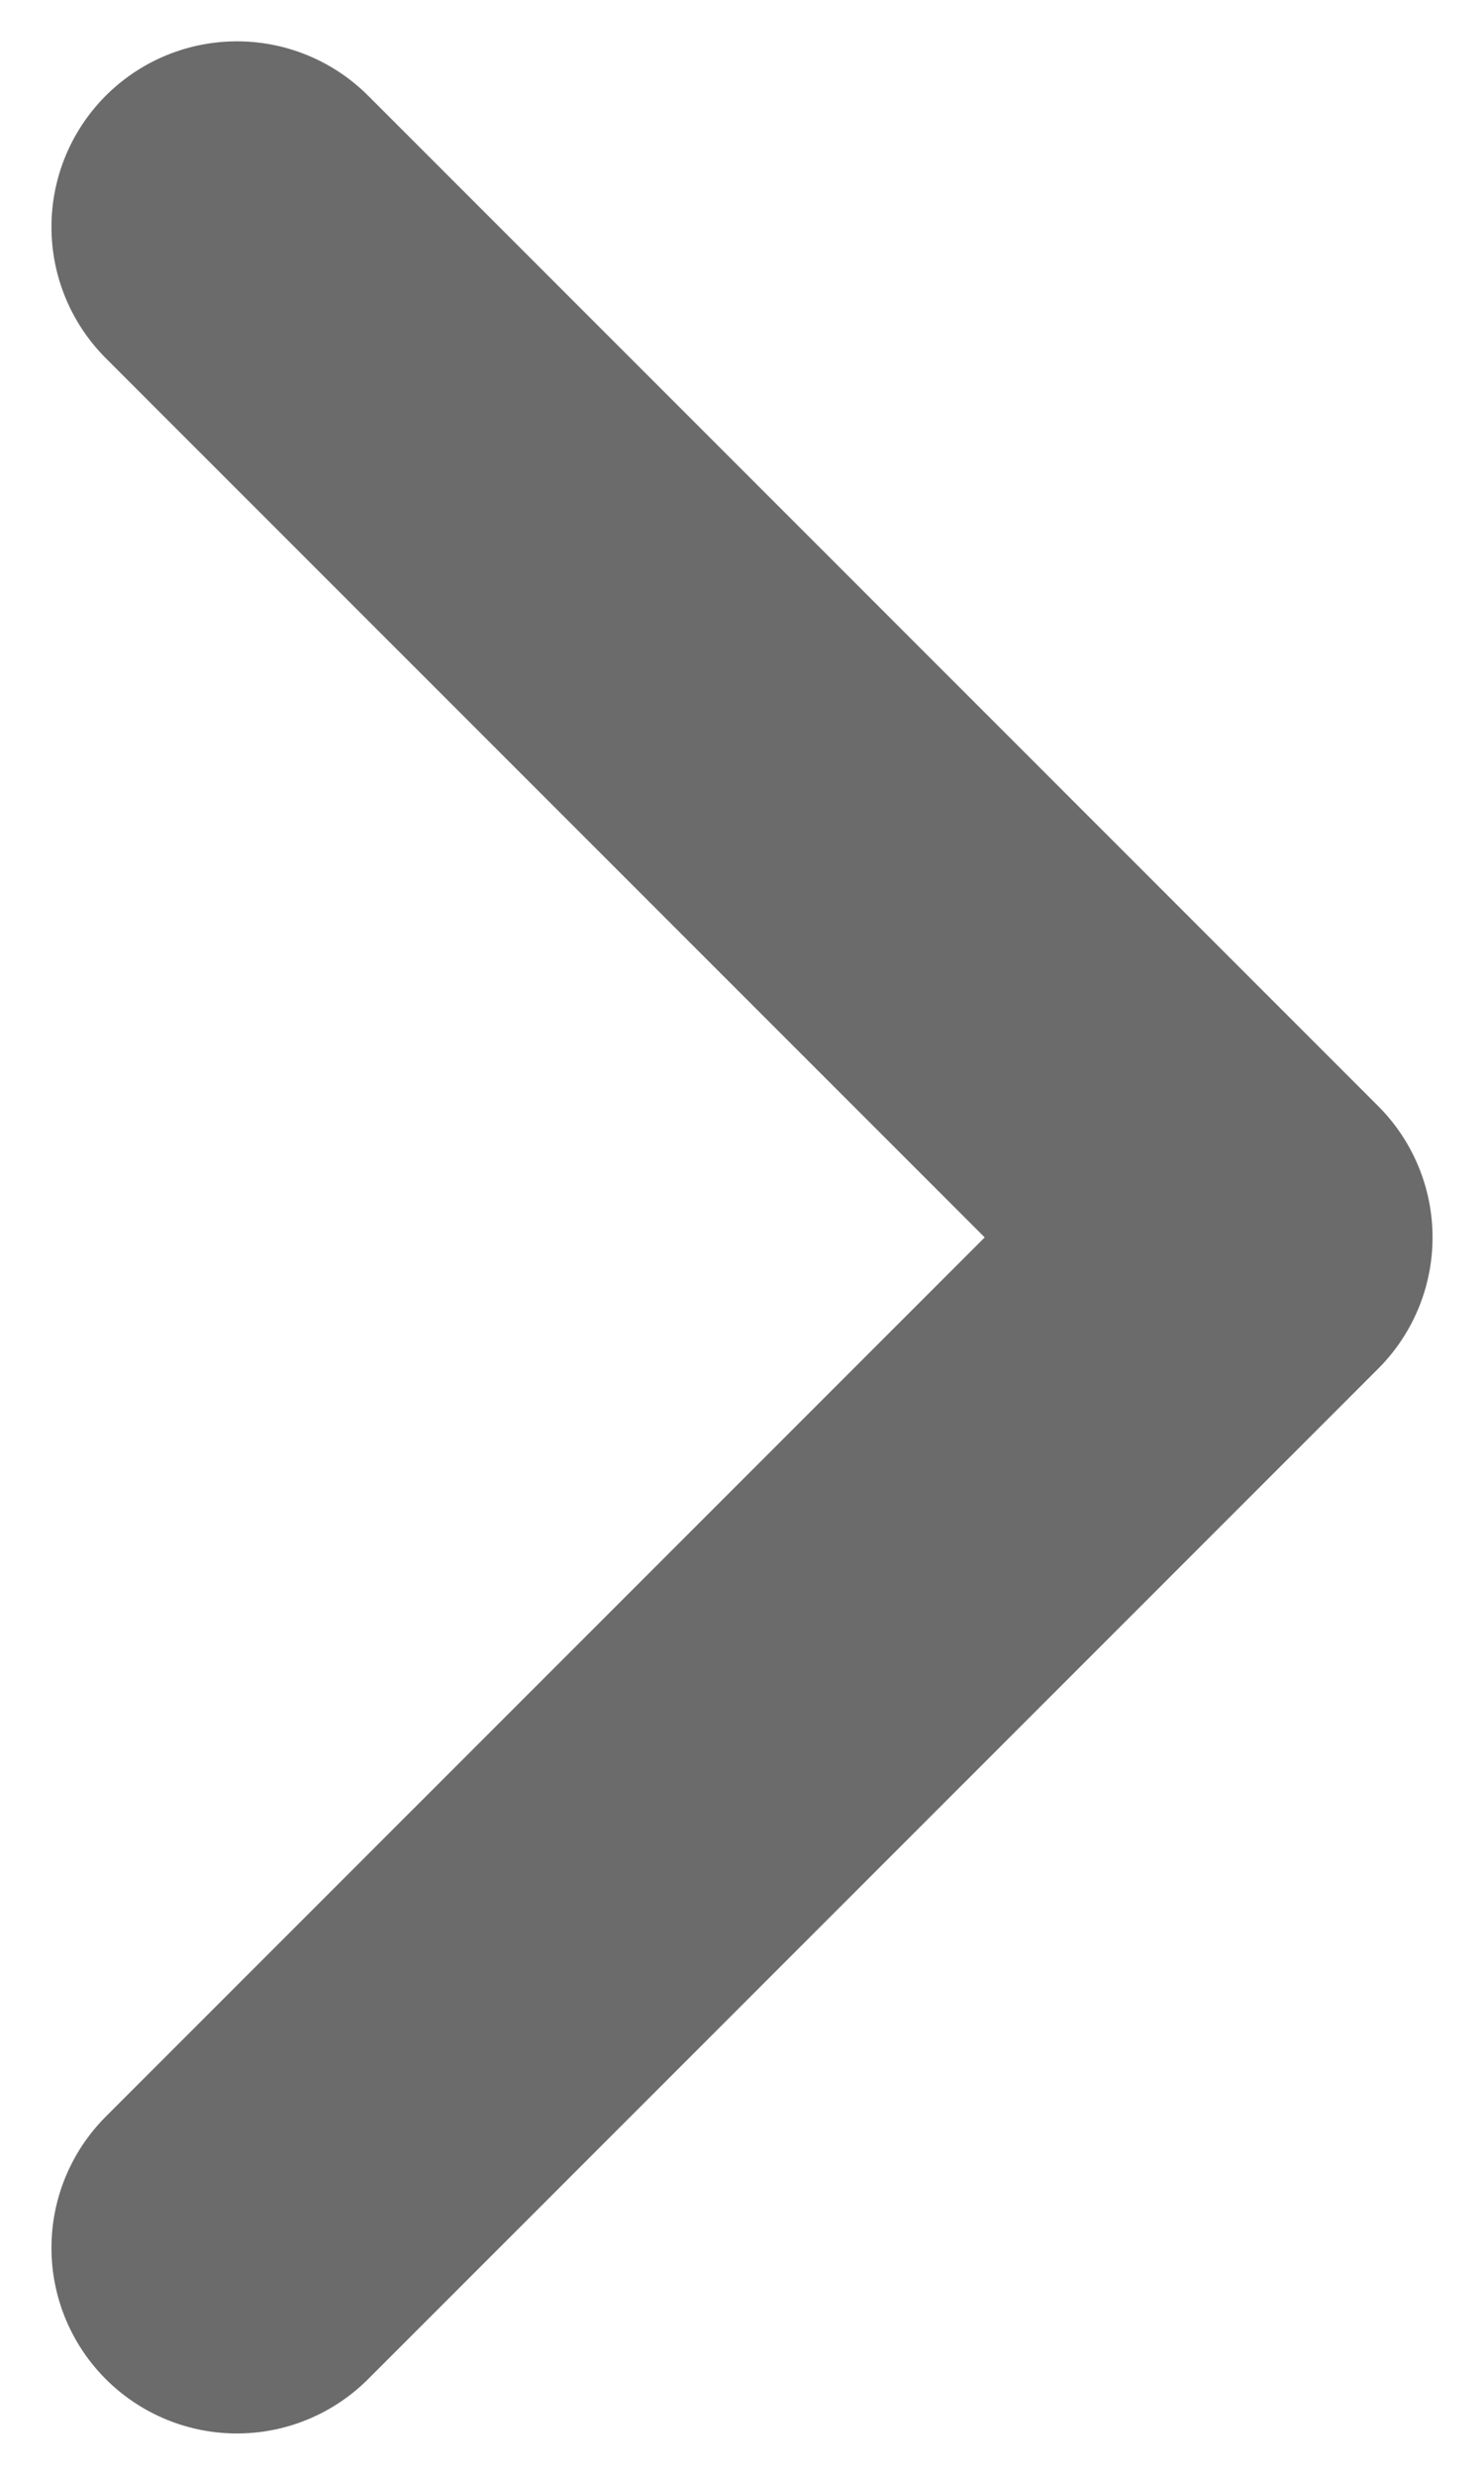 <svg width="6" height="10" viewBox="0 0 6 10" fill="none" xmlns="http://www.w3.org/2000/svg">
<path d="M0.958 0.917L5.042 5L0.958 9.083" stroke="#6B6B6B" stroke-width="1.5" stroke-linecap="round" stroke-linejoin="round"/>
</svg>
